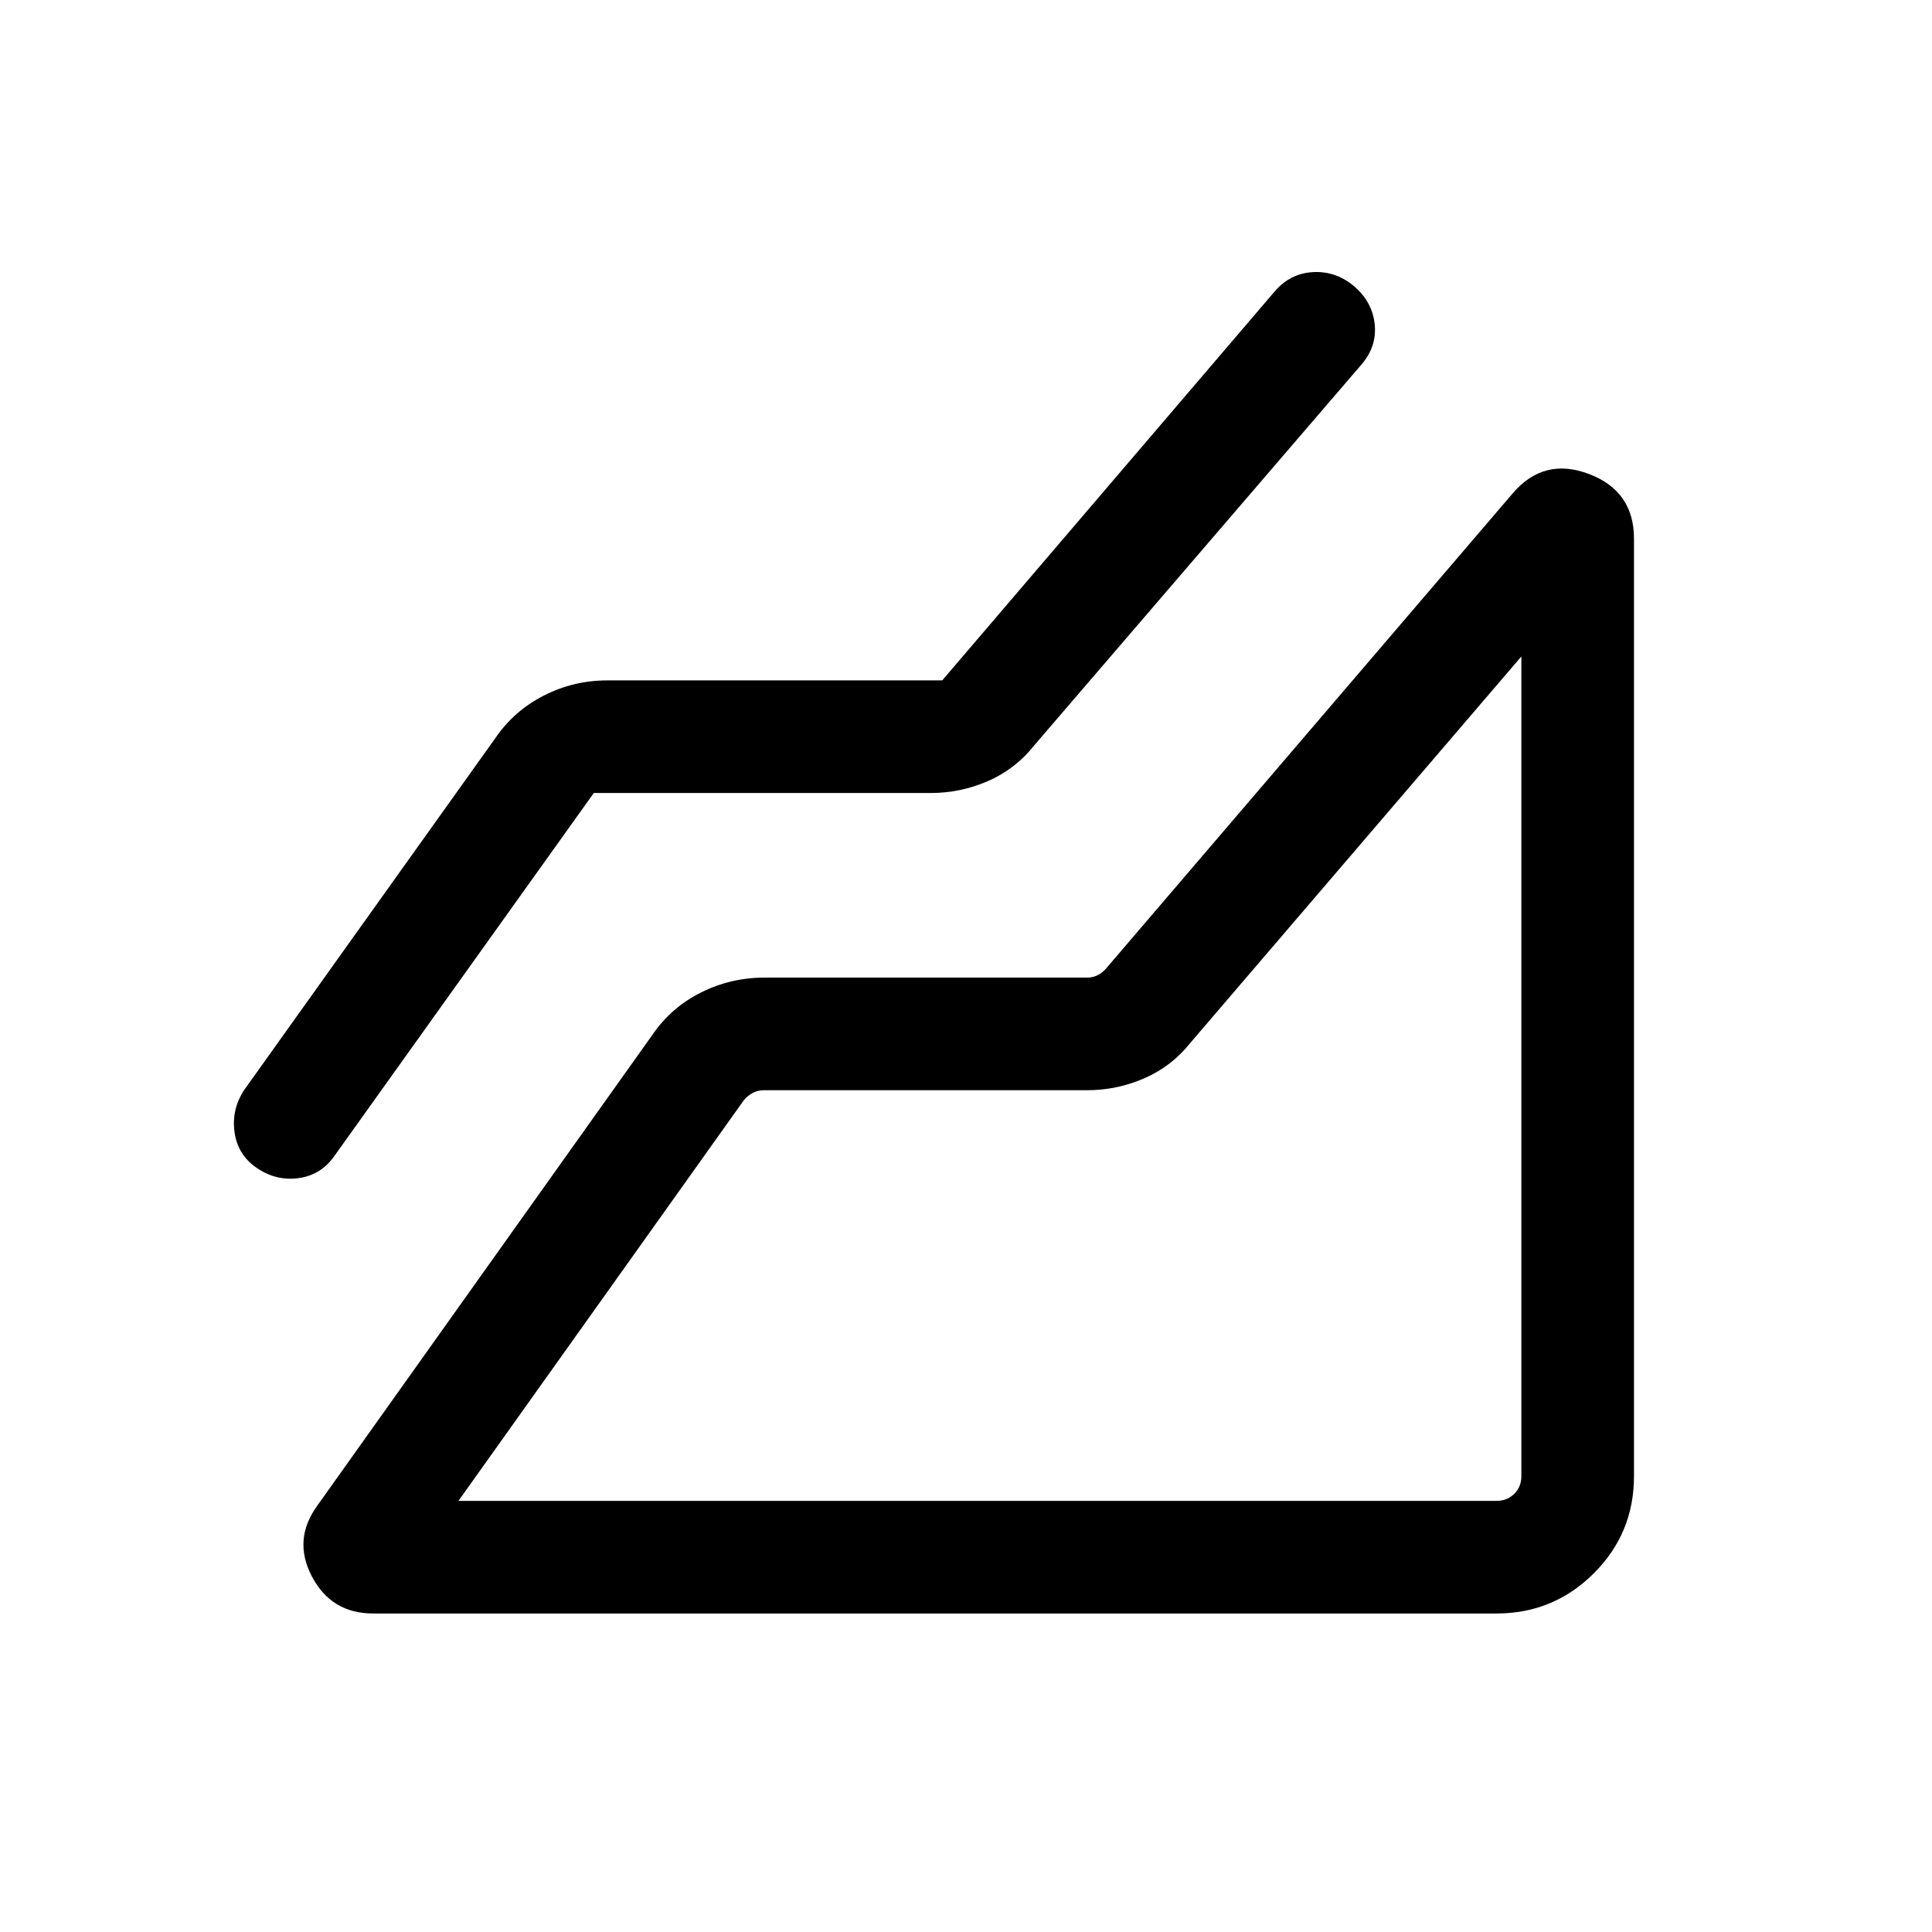 <svg xmlns="http://www.w3.org/2000/svg" height="24" viewBox="0 -960 960 960" width="24"><path d="M743.65-158.27H185.39q-20.7 0-30.37-18.33-9.67-18.33 2.67-35.29l166.58-234.04q9.23-13.48 24.04-20.89 14.81-7.41 31.57-7.41h160.24q2.69 0 5-1.06 2.3-1.06 4.23-3.17L751.69-714.9q15.46-18.06 37.85-9.58 22.38 8.48 22.38 32.17v465.77q0 28.44-20 48.35-20.01 19.92-48.27 19.92Zm-448.6-407.69L166.38-385.92q-6.69 9.73-17.84 11.3-11.16 1.58-20.79-4.92-9.63-6.5-11.21-17.9-1.58-11.41 4.92-21.14l124.73-174.73q9.28-13.55 24.07-21.08 14.78-7.53 31.55-7.53h166.38l165.2-193.28q7.79-9.05 19.21-9.6 11.43-.54 20.51 7.26 8.93 7.81 9.99 18.87 1.05 11.05-6.74 19.97L513.92-589.65q-9.39 11.84-23.02 17.77-13.62 5.92-28.43 5.92H295.05Zm-67.24 351.73h515.84q5.2 0 8.75-3.46 3.56-3.47 3.56-8.85v-407.27L591.61-441.96q-9.39 11.84-23.02 17.77-13.62 5.92-28.44 5.92H379.58q-3.08 0-5.58 1.35-2.5 1.34-4.42 3.65L227.81-214.23Zm528.15 0Z"/></svg>